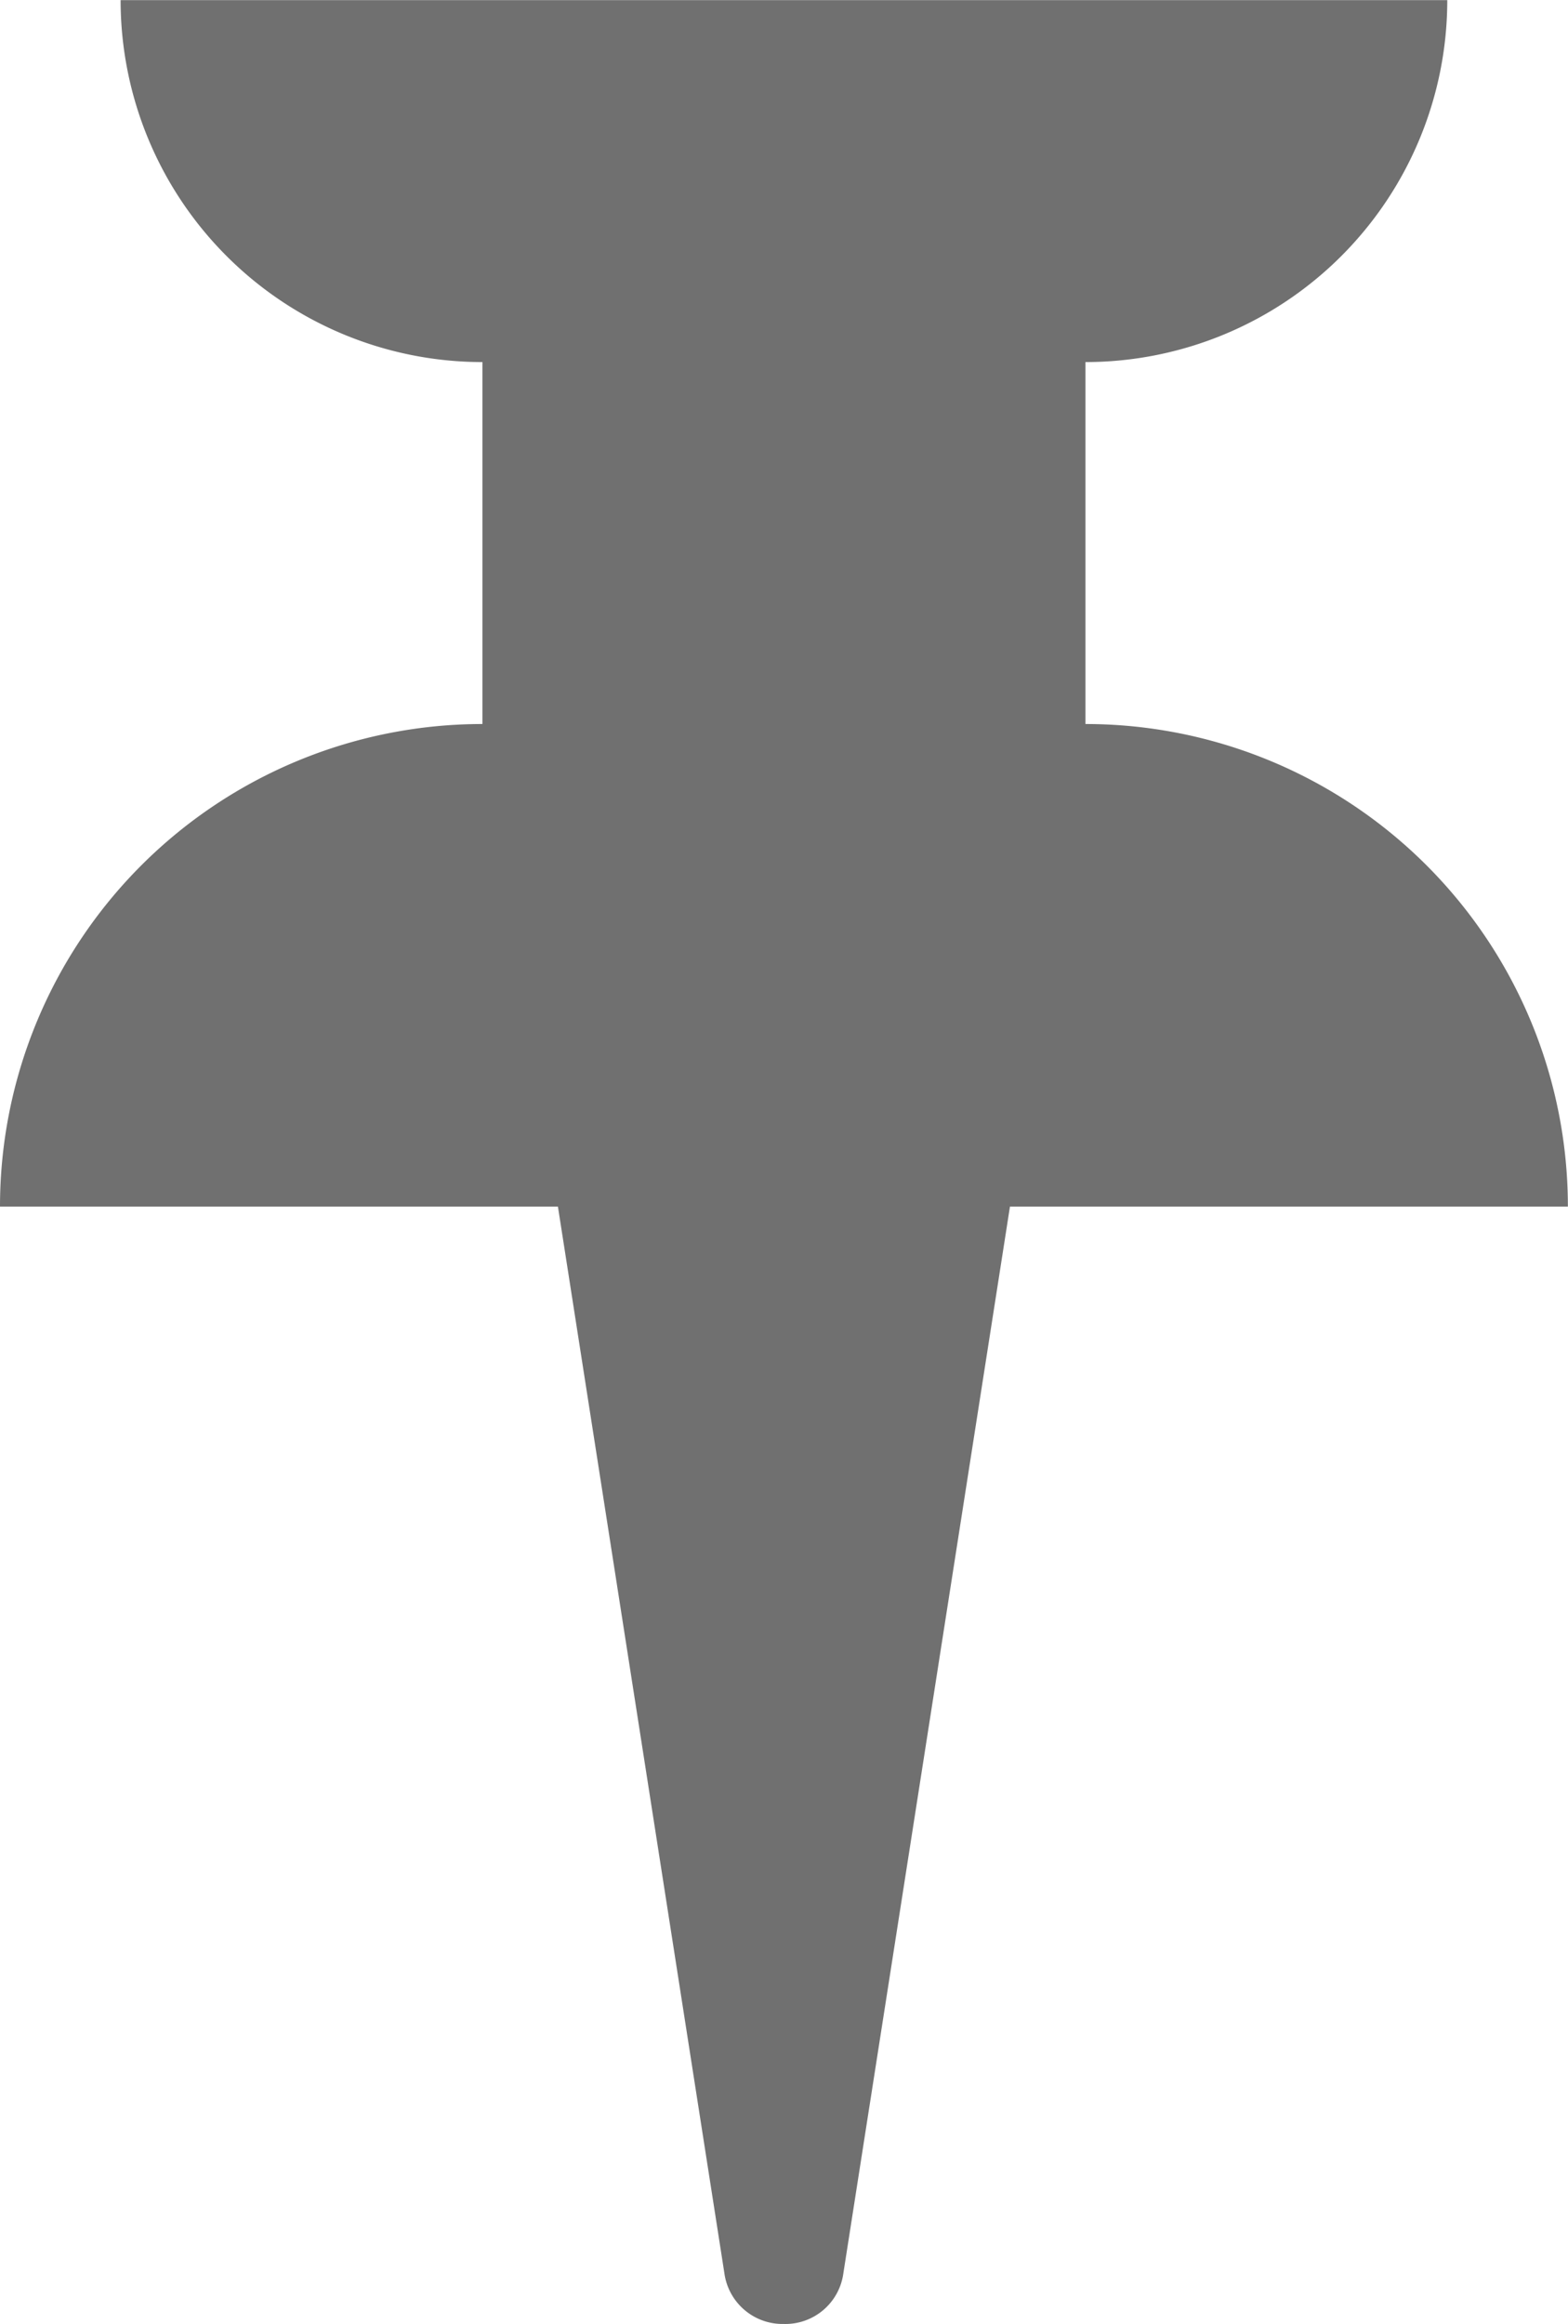 <svg xmlns="http://www.w3.org/2000/svg" width="13.001" height="19.262" viewBox="0 0 13.001 19.262">
  <defs>
    <style>
      .cls-1 {
        fill: #707070;
      }
    </style>
  </defs>
  <path id="Union_9" data-name="Union 9" class="cls-1" d="M-3353.963-833.161l-1.38-8.839h-4.626a4,4,0,0,1,4-4v-3a3,3,0,0,1-3-3h11a3,3,0,0,1-3,3v3a4,4,0,0,1,4,4h-4.626l-1.381,8.839a.485.485,0,0,1-.494.422A.487.487,0,0,1-3353.963-833.161Z" transform="translate(3359.969 852.001)"/>
</svg>
